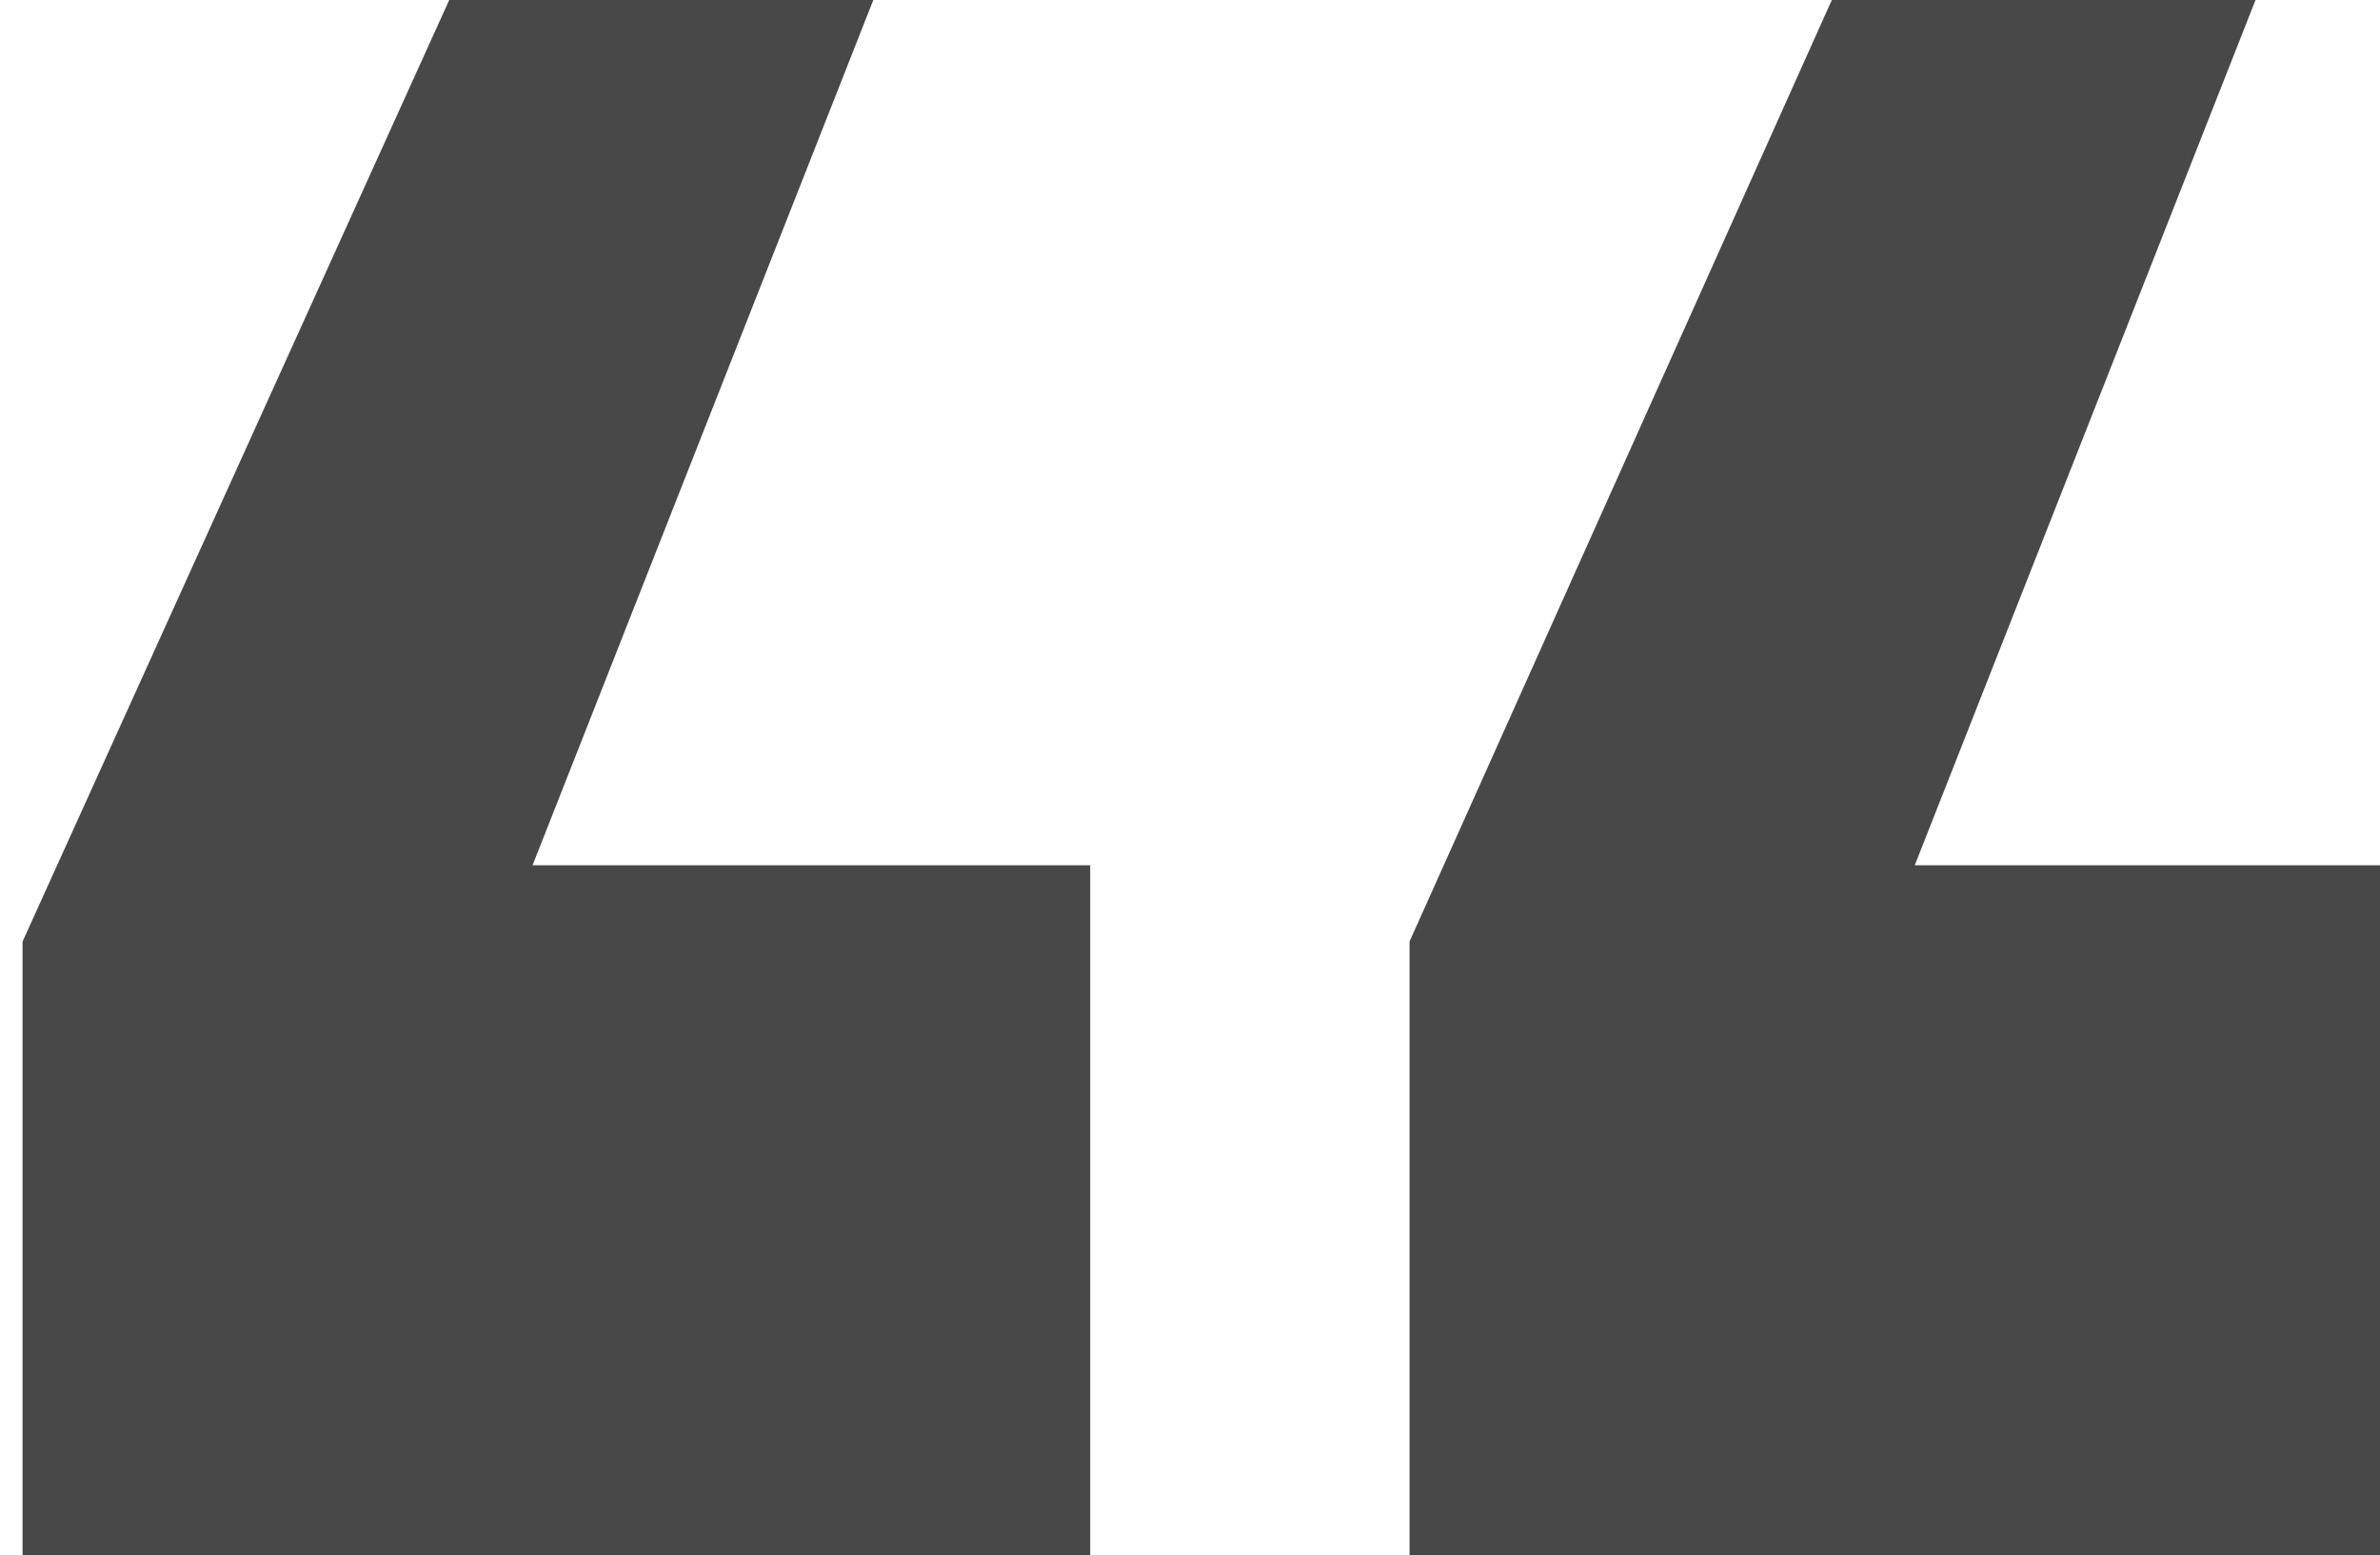 <svg width="75" height="49" viewBox="0 0 75 49" fill="none"
  xmlns="http://www.w3.org/2000/svg">
  <path d="M77.912 54.445H44.418V29.663L58.837 -2.479H72.054L60.339 27.26H77.912V54.445ZM34.355 54.445H0.711V29.663L15.28 -2.479H28.497L16.782 27.26H34.355V54.445Z" fill="#484848"/>
</svg>
  